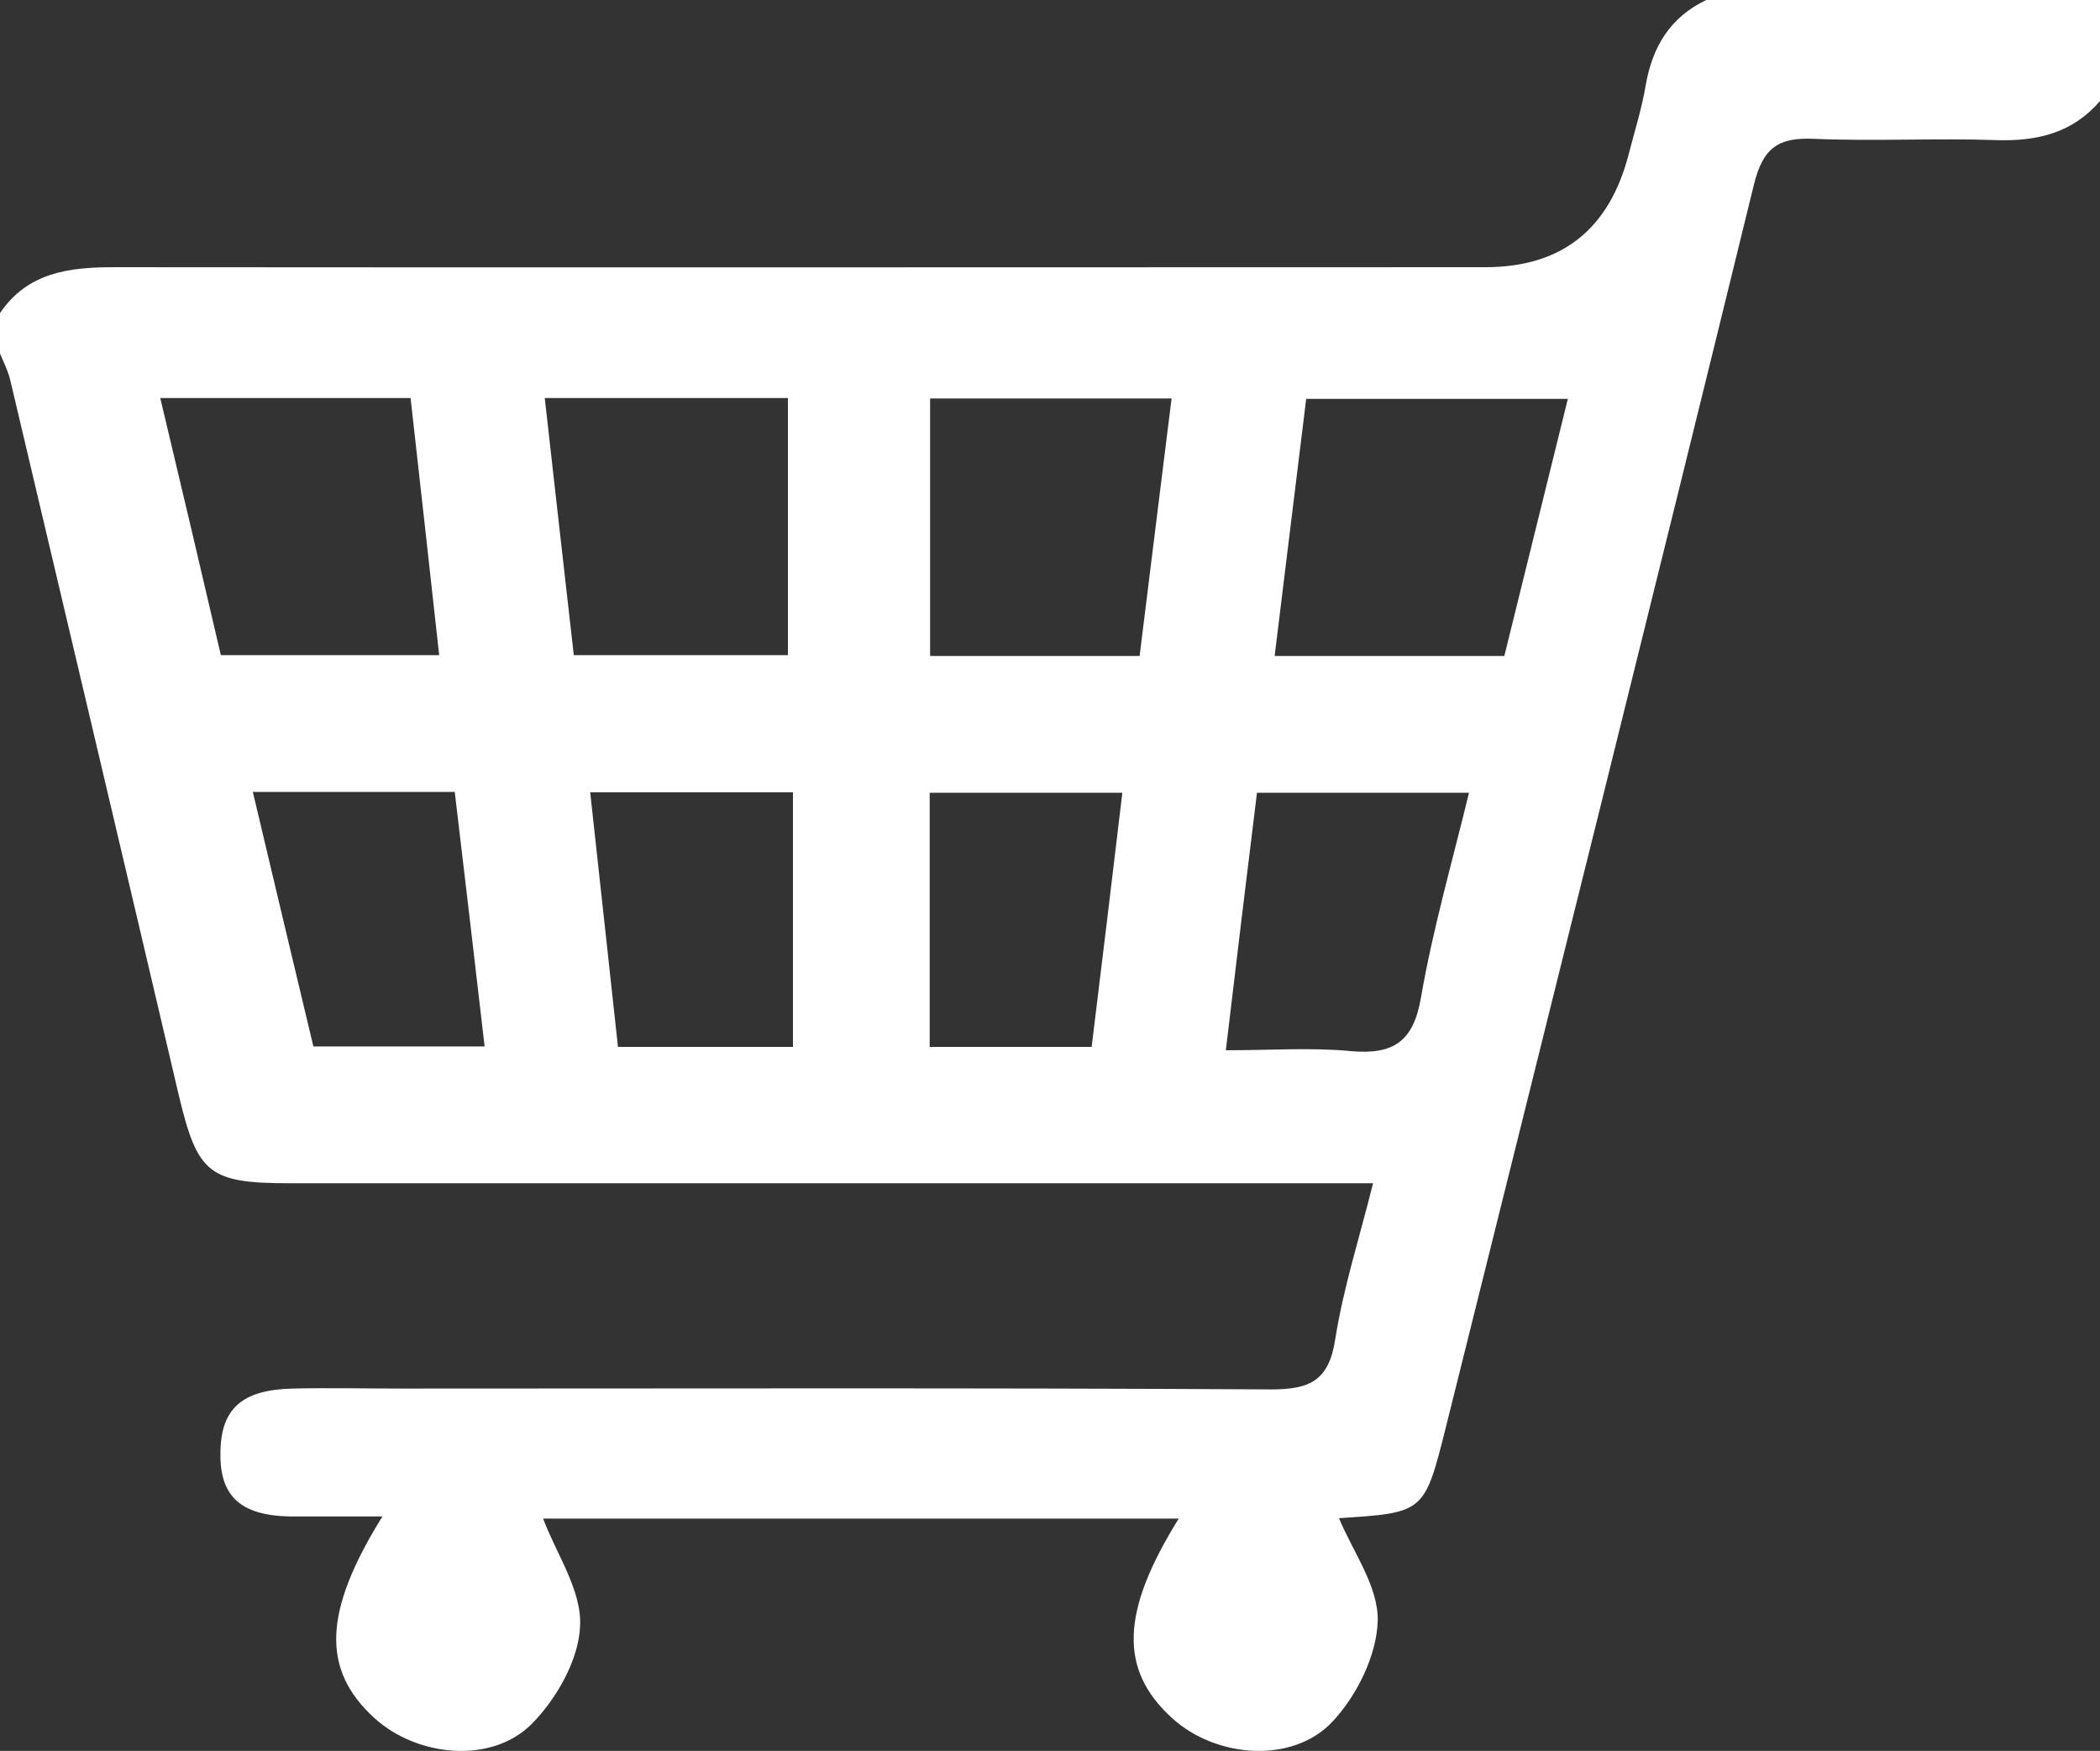 <?xml version="1.0" encoding="UTF-8"?><svg id="Capa_1" xmlns="http://www.w3.org/2000/svg" viewBox="0 0 49.92 41.61"><rect x="0" y="0" width="49.92" height="41.61" fill="#333333" stroke="none"/><defs><style>.cls-1{fill:#fff;stroke-width:0px;}</style></defs><path class="cls-1" d="M49.92,2.4c-.65.76-1.49.96-2.46.93-1.44-.05-2.88.03-4.32-.03-.85-.04-1.23.19-1.45,1.1-2.41,9.85-4.87,19.69-7.32,29.52-.51,2.03-.51,2.03-2.54,2.16.33.8.94,1.62.92,2.44-.02.81-.49,1.77-1.07,2.39-.95,1.02-2.78.87-3.82-.08-1.26-1.15-1.22-2.52.16-4.74h-15.11c.31.83.92,1.7.88,2.55-.03.81-.57,1.75-1.16,2.34-.96.95-2.72.77-3.73-.15-1.26-1.15-1.22-2.52.19-4.79-.77,0-1.47,0-2.18,0-1.19-.02-1.69-.48-1.67-1.52.01-1.04.51-1.49,1.71-1.52.88-.02,1.76,0,2.64,0,6.88,0,13.76-.02,20.63.02.92,0,1.37-.21,1.52-1.19.19-1.21.57-2.39.9-3.71-.55,0-.97,0-1.4,0-8.12,0-16.23,0-24.35,0-1.91,0-2.19-.22-2.63-2.05C2.93,20.4,1.59,14.73.25,9.06c-.05-.23-.16-.44-.25-.66v-.96c.66-.97,1.64-1.09,2.72-1.09,10.86.01,21.73,0,32.59,0q2.72,0,3.41-2.7c.14-.54.31-1.08.4-1.62.16-.92.58-1.62,1.44-2.03h9.36v2.4ZM35.76,15.59c.5-2.03,1-4.04,1.51-6.11h-6.22c-.25,2.06-.5,4.05-.75,6.11h5.46ZM3.81,9.46c.5,2.1.98,4.13,1.44,6.11h5.19c-.23-2.08-.45-4.07-.68-6.11H3.81ZM13.65,15.57h5.08v-6.11h-5.78c.23,2.07.46,4.07.69,6.11ZM27.09,15.59c.26-2.07.5-4.06.76-6.12h-5.74v6.12h4.98ZM29.14,24.96c1.07,0,2.03-.07,2.97.02,1.01.09,1.49-.22,1.67-1.28.28-1.62.74-3.21,1.14-4.86h-5.04c-.25,2.04-.49,4-.74,6.12ZM18.85,18.83h-4.82c.23,2.07.44,4.06.66,6.05h4.16v-6.05ZM6.01,18.82c.5,2.12.98,4.12,1.44,6.05h4.07c-.24-2.07-.47-4.04-.71-6.05h-4.8ZM22.1,24.88h3.85c.25-2.05.49-4.01.73-6.04h-4.58v6.04Z"/></svg>